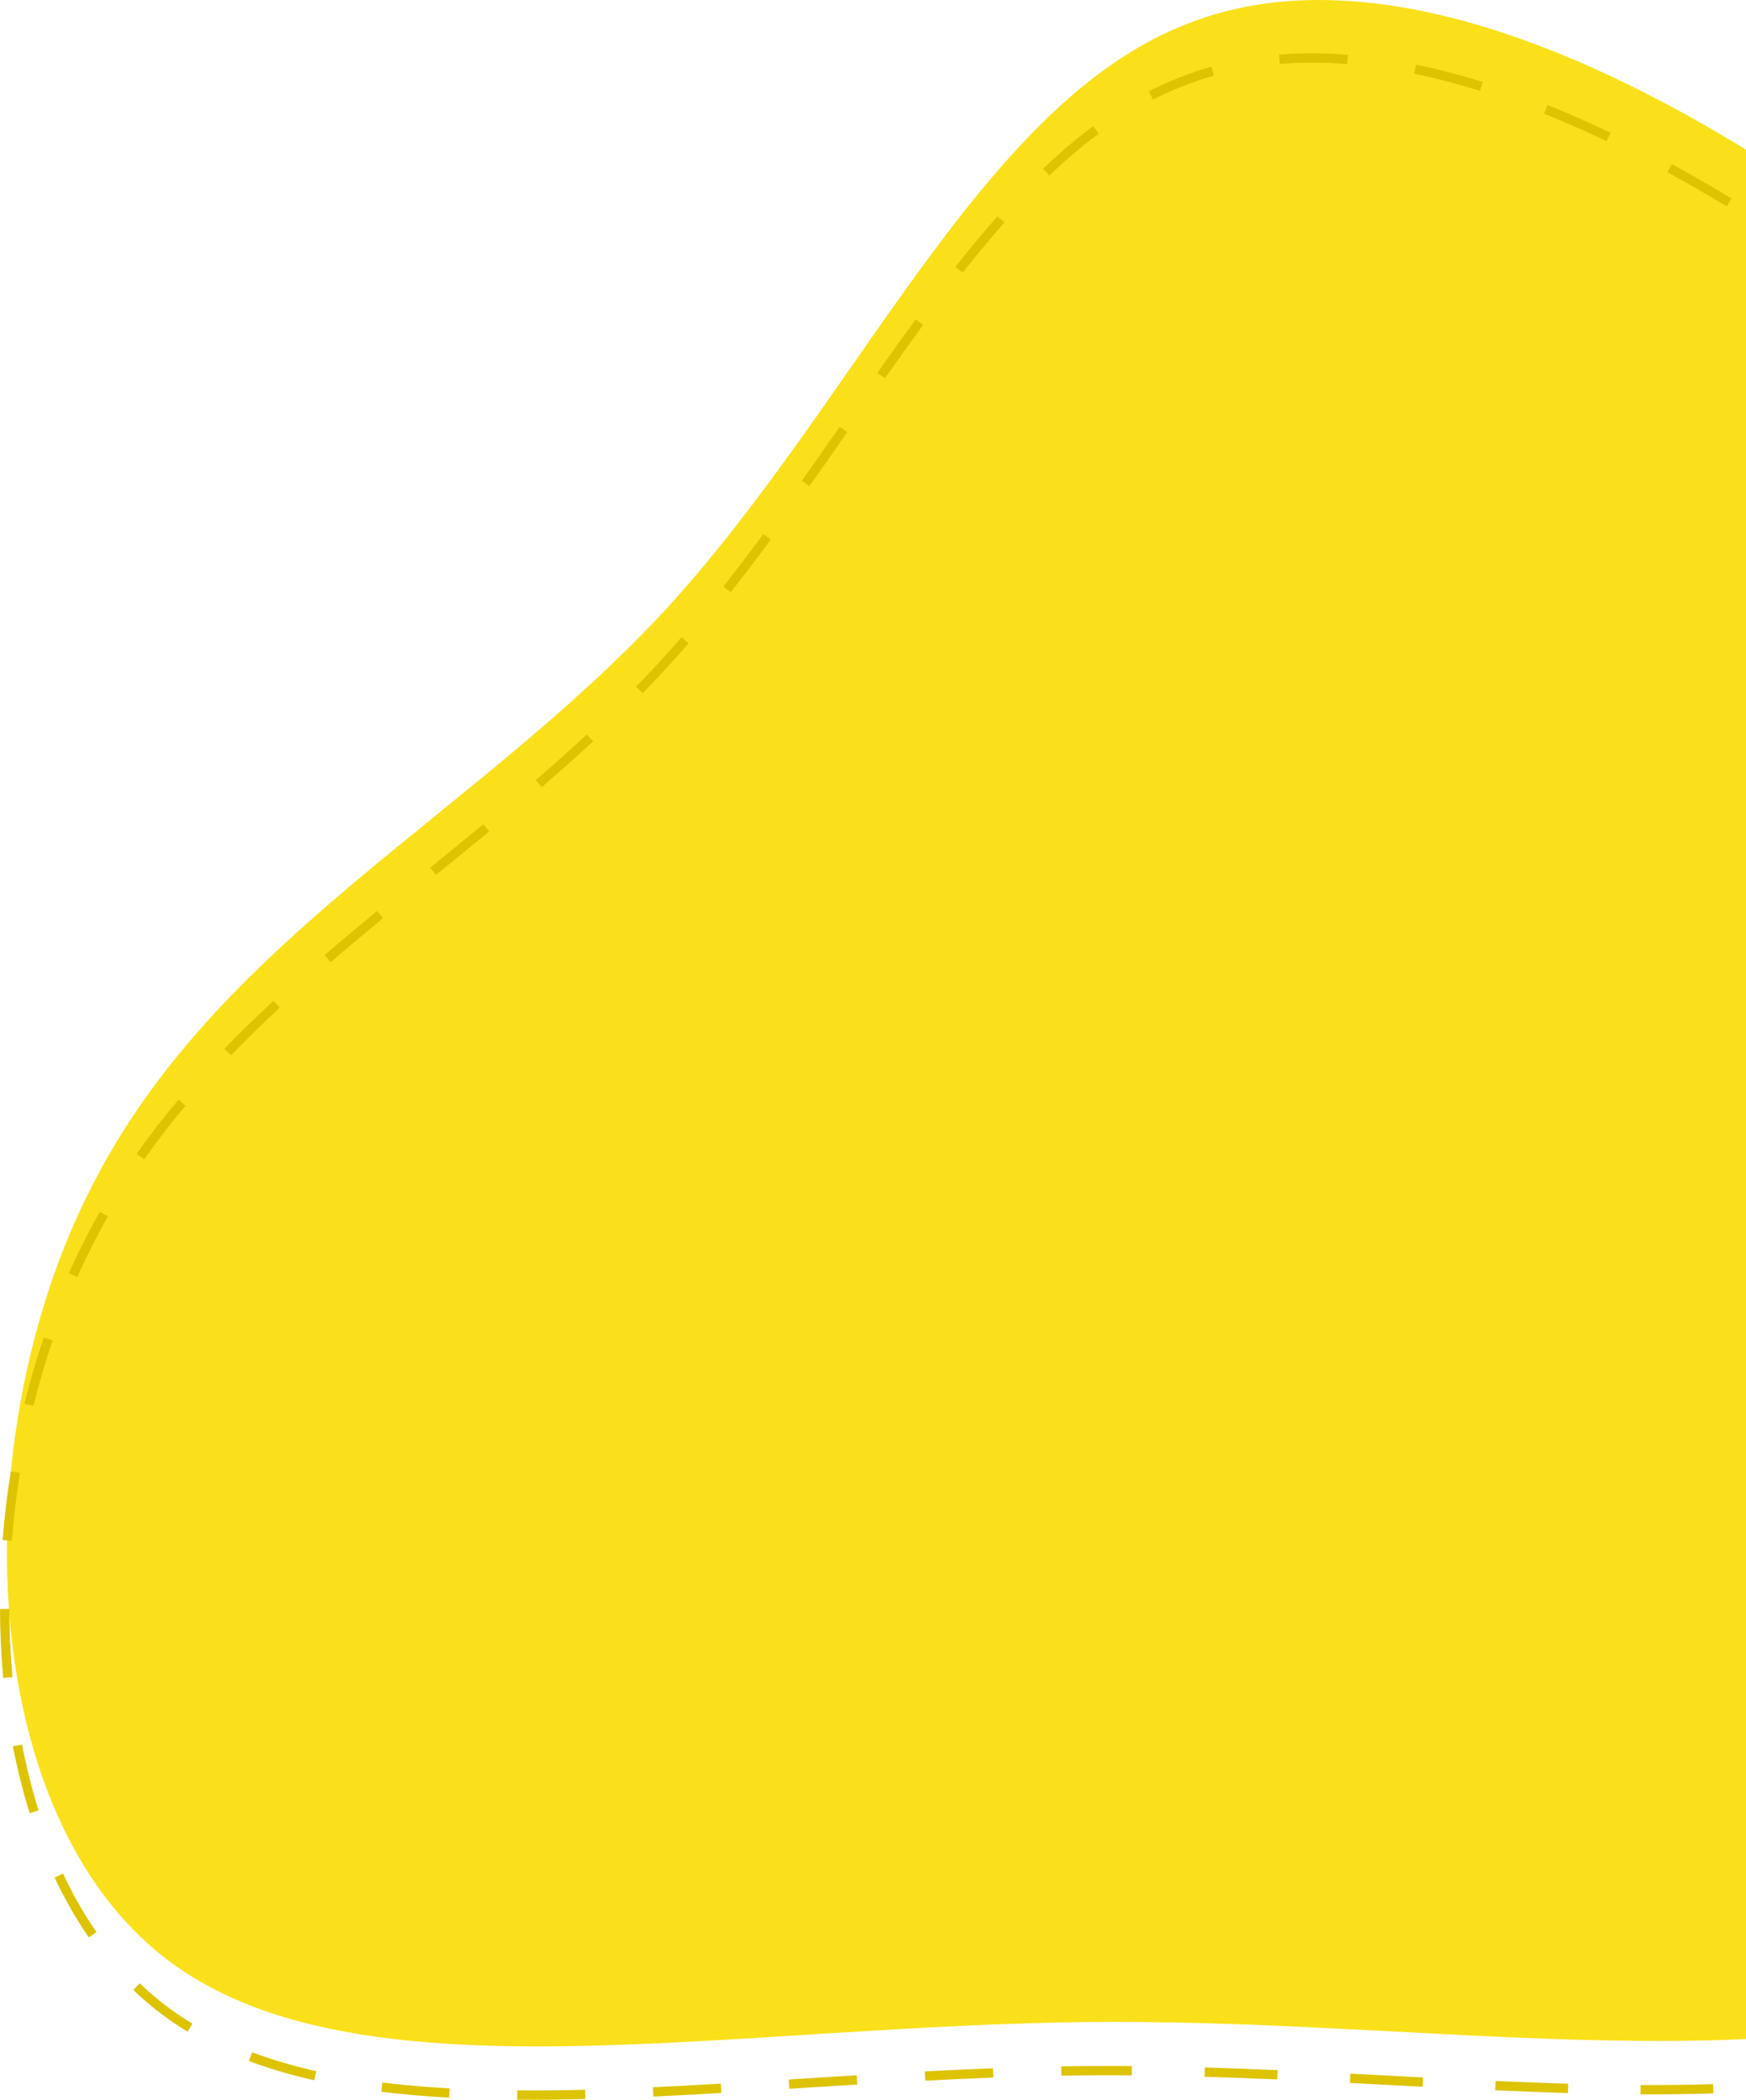 <svg width="753" height="905" viewBox="0 0 753 905" fill="none" xmlns="http://www.w3.org/2000/svg">
<path d="M908.496 841.114C1022.07 777.979 1090.71 618.093 1071.92 477.065C1053.94 335.217 948.534 212.228 834.958 122.035C721.381 32.663 598.817 -24.732 511.388 10.525C423.141 44.962 370.03 172.051 287.503 262.243C204.976 351.616 93.034 404.911 39.106 512.322C-15.639 619.733 -10.737 781.259 71.79 844.394C154.316 907.528 315.284 872.271 475.435 871.451C635.586 870.631 794.92 904.249 908.496 841.114Z" fill="#FAE01A"/>
<path fill-rule="evenodd" clip-rule="evenodd" d="M1066.59 515.371C1066.15 510.425 1065.6 505.497 1064.95 500.593L1064.95 500.581L1064.95 500.568C1064.3 495.453 1063.54 490.362 1062.66 485.295L1066.6 484.615C1067.49 489.739 1068.26 494.89 1068.92 500.065C1069.58 505.027 1070.13 510.012 1070.58 515.016L1066.59 515.371ZM1071.99 545.063L1067.99 545.087C1068.05 554.984 1067.72 564.914 1066.99 574.841L1070.98 575.131C1071.71 565.102 1072.05 555.066 1071.99 545.063ZM1067.67 605.034C1066.19 614.95 1064.34 624.821 1062.14 634.608L1058.24 633.731C1060.42 624.037 1062.25 614.263 1063.71 604.445L1067.67 605.034ZM1054.48 663.704L1050.65 662.547C1047.77 672.078 1044.55 681.488 1041.01 690.738L1044.74 692.17C1048.32 682.83 1051.57 673.328 1054.48 663.704ZM1032.94 719.845L1029.32 718.14C1025.07 727.168 1020.49 735.991 1015.61 744.566L1019.09 746.544C1024.02 737.878 1028.64 728.965 1032.94 719.845ZM1003.16 772.074L999.857 769.819C994.221 778.075 988.279 786.027 982.048 793.631L985.142 796.166C991.449 788.47 997.461 780.424 1003.16 772.074ZM965.011 818.507L962.172 815.689C955.138 822.776 947.813 829.442 940.217 835.641L942.746 838.74C950.455 832.45 957.882 825.689 965.011 818.507ZM918.407 856.402L916.251 853.032C912.084 855.698 907.85 858.229 903.553 860.618C899.054 863.119 894.48 865.466 889.834 867.669L891.547 871.283C896.269 869.045 900.92 866.658 905.496 864.114C909.867 861.684 914.171 859.111 918.407 856.402ZM862.457 882.975L861.181 879.183C851.501 882.439 841.559 885.198 831.376 887.523L832.267 891.423C842.568 889.071 852.639 886.277 862.457 882.975ZM801.417 897.113L800.845 893.154C790.732 894.615 780.421 895.737 769.93 896.576L770.249 900.563C780.814 899.718 791.21 898.587 801.417 897.113ZM738.928 902.267L738.804 898.269C728.529 898.59 718.112 898.703 707.567 898.656L707.549 902.656C718.134 902.704 728.599 902.59 738.928 902.267ZM676.187 902.101L676.304 898.102C665.972 897.8 655.54 897.392 645.021 896.922L644.842 900.918C655.376 901.389 665.829 901.797 676.187 902.101ZM613.508 899.385L613.715 895.39C609.226 895.158 604.72 894.921 600.202 894.684C594.279 894.373 588.334 894.061 582.381 893.755L582.176 897.75C588.13 898.056 594.068 898.367 599.987 898.678C604.505 898.915 609.012 899.152 613.508 899.385ZM550.839 896.242L551.013 892.246C540.579 891.79 530.105 891.389 519.604 891.082L519.487 895.08C529.964 895.387 540.419 895.787 550.839 896.242ZM488.121 894.477C482.894 894.435 477.665 894.425 472.435 894.451C467.541 894.476 462.646 894.534 457.753 894.619L457.683 890.62C462.592 890.534 467.503 890.477 472.415 890.451C477.663 890.425 482.91 890.435 488.153 890.477L488.121 894.477ZM428.396 895.444C418.586 895.814 408.801 896.268 399.058 896.775L398.85 892.781C408.607 892.273 418.413 891.818 428.246 891.447L428.396 895.444ZM369.736 898.44L369.494 894.448C361.051 894.958 352.655 895.486 344.324 896.01C342.938 896.097 341.555 896.184 340.173 896.271L340.424 900.263C341.806 900.176 343.191 900.089 344.577 900.002C352.908 899.478 361.298 898.951 369.736 898.44ZM311.112 902.057L310.879 898.063C300.995 898.641 291.23 899.171 281.603 899.617L281.788 903.613C291.436 903.165 301.218 902.634 311.112 902.057ZM252.427 904.687L252.327 900.688C242.381 900.939 232.624 901.05 223.079 900.979L223.049 904.979C232.645 905.051 242.446 904.938 252.427 904.687ZM193.701 904.1L193.922 900.106C183.956 899.555 174.287 898.727 164.948 897.566L164.455 901.536C173.897 902.71 183.658 903.545 193.701 904.1ZM135.519 896.582L136.396 892.68C126.69 890.499 117.464 887.818 108.76 884.561L107.358 888.307C116.256 891.637 125.66 894.367 135.519 896.582ZM80.917 875.645L82.985 872.221C78.896 869.751 74.972 867.087 71.22 864.217C67.406 861.299 63.76 858.162 60.28 854.82L57.51 857.706C61.094 861.148 64.854 864.383 68.79 867.394C72.662 870.356 76.707 873.102 80.917 875.645ZM38.314 835.035L41.603 832.759C36.201 824.953 31.393 816.508 27.17 807.533L23.551 809.235C27.86 818.394 32.776 827.032 38.314 835.035ZM12.804 781.501L16.621 780.304C13.752 771.157 11.379 761.654 9.496 751.882L5.568 752.639C7.478 762.55 9.887 772.201 12.804 781.501ZM1.411 723.191L5.394 722.823C4.502 713.164 4.04 703.347 4.003 693.448L0.003 693.464C0.041 703.476 0.507 713.411 1.411 723.191ZM1.127 663.734L5.115 664.049C5.886 654.284 7.054 644.518 8.611 634.822L4.662 634.188C3.088 643.99 1.907 653.862 1.127 663.734ZM10.565 605.022L14.45 605.976C16.802 596.39 19.543 586.952 22.662 577.738L18.873 576.455C15.716 585.781 12.944 595.328 10.565 605.022ZM58.922 497.341L62.192 499.644C67.818 491.654 73.784 483.962 80.04 476.513L76.977 473.941C70.655 481.469 64.618 489.251 58.922 497.341ZM96.794 452.014L99.669 454.795C106.445 447.787 113.458 440.969 120.656 434.284L117.934 431.353C110.691 438.079 103.627 444.948 96.794 452.014ZM139.996 411.676L142.606 414.707C150.016 408.325 157.554 402.024 165.172 395.747L162.629 392.66C154.997 398.948 147.435 405.269 139.996 411.676ZM185.533 373.965L188.055 377.07C195.683 370.872 203.342 364.645 210.973 358.346L208.427 355.261C200.809 361.549 193.161 367.767 185.533 373.965ZM231.042 336.222L233.655 339.251C241.131 332.802 248.537 326.227 255.822 319.478L253.104 316.543C245.86 323.255 238.49 329.798 231.042 336.222ZM311.987 252.758L315.126 255.237C321.011 247.785 326.764 240.21 332.411 232.572L329.194 230.194C323.568 237.805 317.841 245.346 311.987 252.758ZM345.815 207.193L349.078 209.507C354.583 201.745 360.014 193.973 365.395 186.257L362.114 183.969C356.733 191.683 351.31 199.445 345.815 207.193ZM378.382 160.708L381.652 163.012C387.155 155.201 392.636 147.515 398.133 140.013L394.906 137.648C389.39 145.178 383.893 152.886 378.382 160.708ZM412.048 115.026L415.189 117.503C421.128 109.971 427.117 102.733 433.195 95.864L430.199 93.213C424.062 100.149 418.025 107.447 412.048 115.026ZM449.824 72.734L452.584 75.629C459.501 69.035 466.565 62.992 473.827 57.593L471.441 54.383C464.029 59.892 456.841 66.045 449.824 72.734ZM551.642 23.564L551.964 27.55C561.36 26.792 571.049 26.825 580.993 27.602L581.305 23.614C571.169 22.823 561.267 22.786 551.642 23.564ZM610.684 27.845L609.878 31.763C619.176 33.676 628.641 36.146 638.243 39.133L639.431 35.313C629.714 32.291 620.122 29.788 610.684 27.845ZM667.384 45.276L665.898 48.99C674.808 52.552 683.802 56.507 692.859 60.825L694.581 57.214C685.452 52.862 676.379 48.872 667.384 45.276ZM721.024 70.73L719.11 74.243C727.614 78.874 736.15 83.792 744.701 88.972L746.774 85.551C738.174 80.341 729.584 75.393 721.024 70.73ZM771.848 101.449L769.641 104.785C777.768 110.164 785.892 115.756 793.996 121.541L796.32 118.286C788.179 112.474 780.017 106.855 771.848 101.449ZM820.216 135.936L817.79 139.116C821.692 142.094 825.586 145.112 829.47 148.168C833.518 151.382 837.554 154.638 841.577 157.935L844.113 154.841C840.074 151.531 836.021 148.262 831.958 145.035C828.054 141.964 824.14 138.93 820.216 135.936ZM867.956 175.025L865.323 178.036C873.103 184.842 880.8 191.802 888.386 198.91L891.121 195.991C883.501 188.85 875.77 181.86 867.956 175.025ZM913.53 217.764L910.69 220.58C917.987 227.938 925.146 235.438 932.142 243.074L935.091 240.372C928.059 232.695 920.862 225.157 913.53 217.764ZM955.702 263.852L952.639 266.425C959.314 274.372 965.795 282.452 972.055 290.66L975.236 288.234C968.936 279.974 962.415 271.845 955.702 263.852ZM993.544 313.544L990.243 315.803C996.105 324.37 1001.71 333.064 1007.04 341.877L1010.46 339.809C1005.1 330.928 999.447 322.171 993.544 313.544ZM1025.79 367.031L1022.24 368.882C1027.04 378.07 1031.51 387.376 1035.64 396.794L1039.3 395.19C1035.14 385.684 1030.63 376.296 1025.79 367.031ZM1050.77 424.243C1054.23 434.082 1057.3 444.035 1059.95 454.098L1056.08 455.116C1053.46 445.161 1050.43 435.311 1047 425.57L1050.77 424.243ZM522.434 28.732L523.521 32.581C518.882 33.891 514.334 35.44 509.883 37.235L509.863 37.243L509.842 37.251C505.577 38.915 501.392 40.804 497.278 42.905L495.459 39.342C499.687 37.184 503.994 35.24 508.388 33.525C512.975 31.675 517.659 30.08 522.434 28.732ZM293.929 274.645L296.954 277.262C293.831 280.871 290.665 284.434 287.454 287.944L287.448 287.95L287.442 287.957C284.064 291.615 280.638 295.212 277.171 298.753L274.313 295.955C277.754 292.44 281.153 288.871 284.503 285.243C287.688 281.763 290.829 278.228 293.929 274.645ZM43.082 522.279L46.559 524.255C44.172 528.456 41.878 532.741 39.681 537.117L39.675 537.128L39.67 537.138C37.467 541.461 35.36 545.875 33.352 550.37L29.7 548.738C31.735 544.183 33.871 539.707 36.106 535.322C38.334 530.884 40.661 526.538 43.082 522.279Z" fill="#DDC300"/>
</svg>
